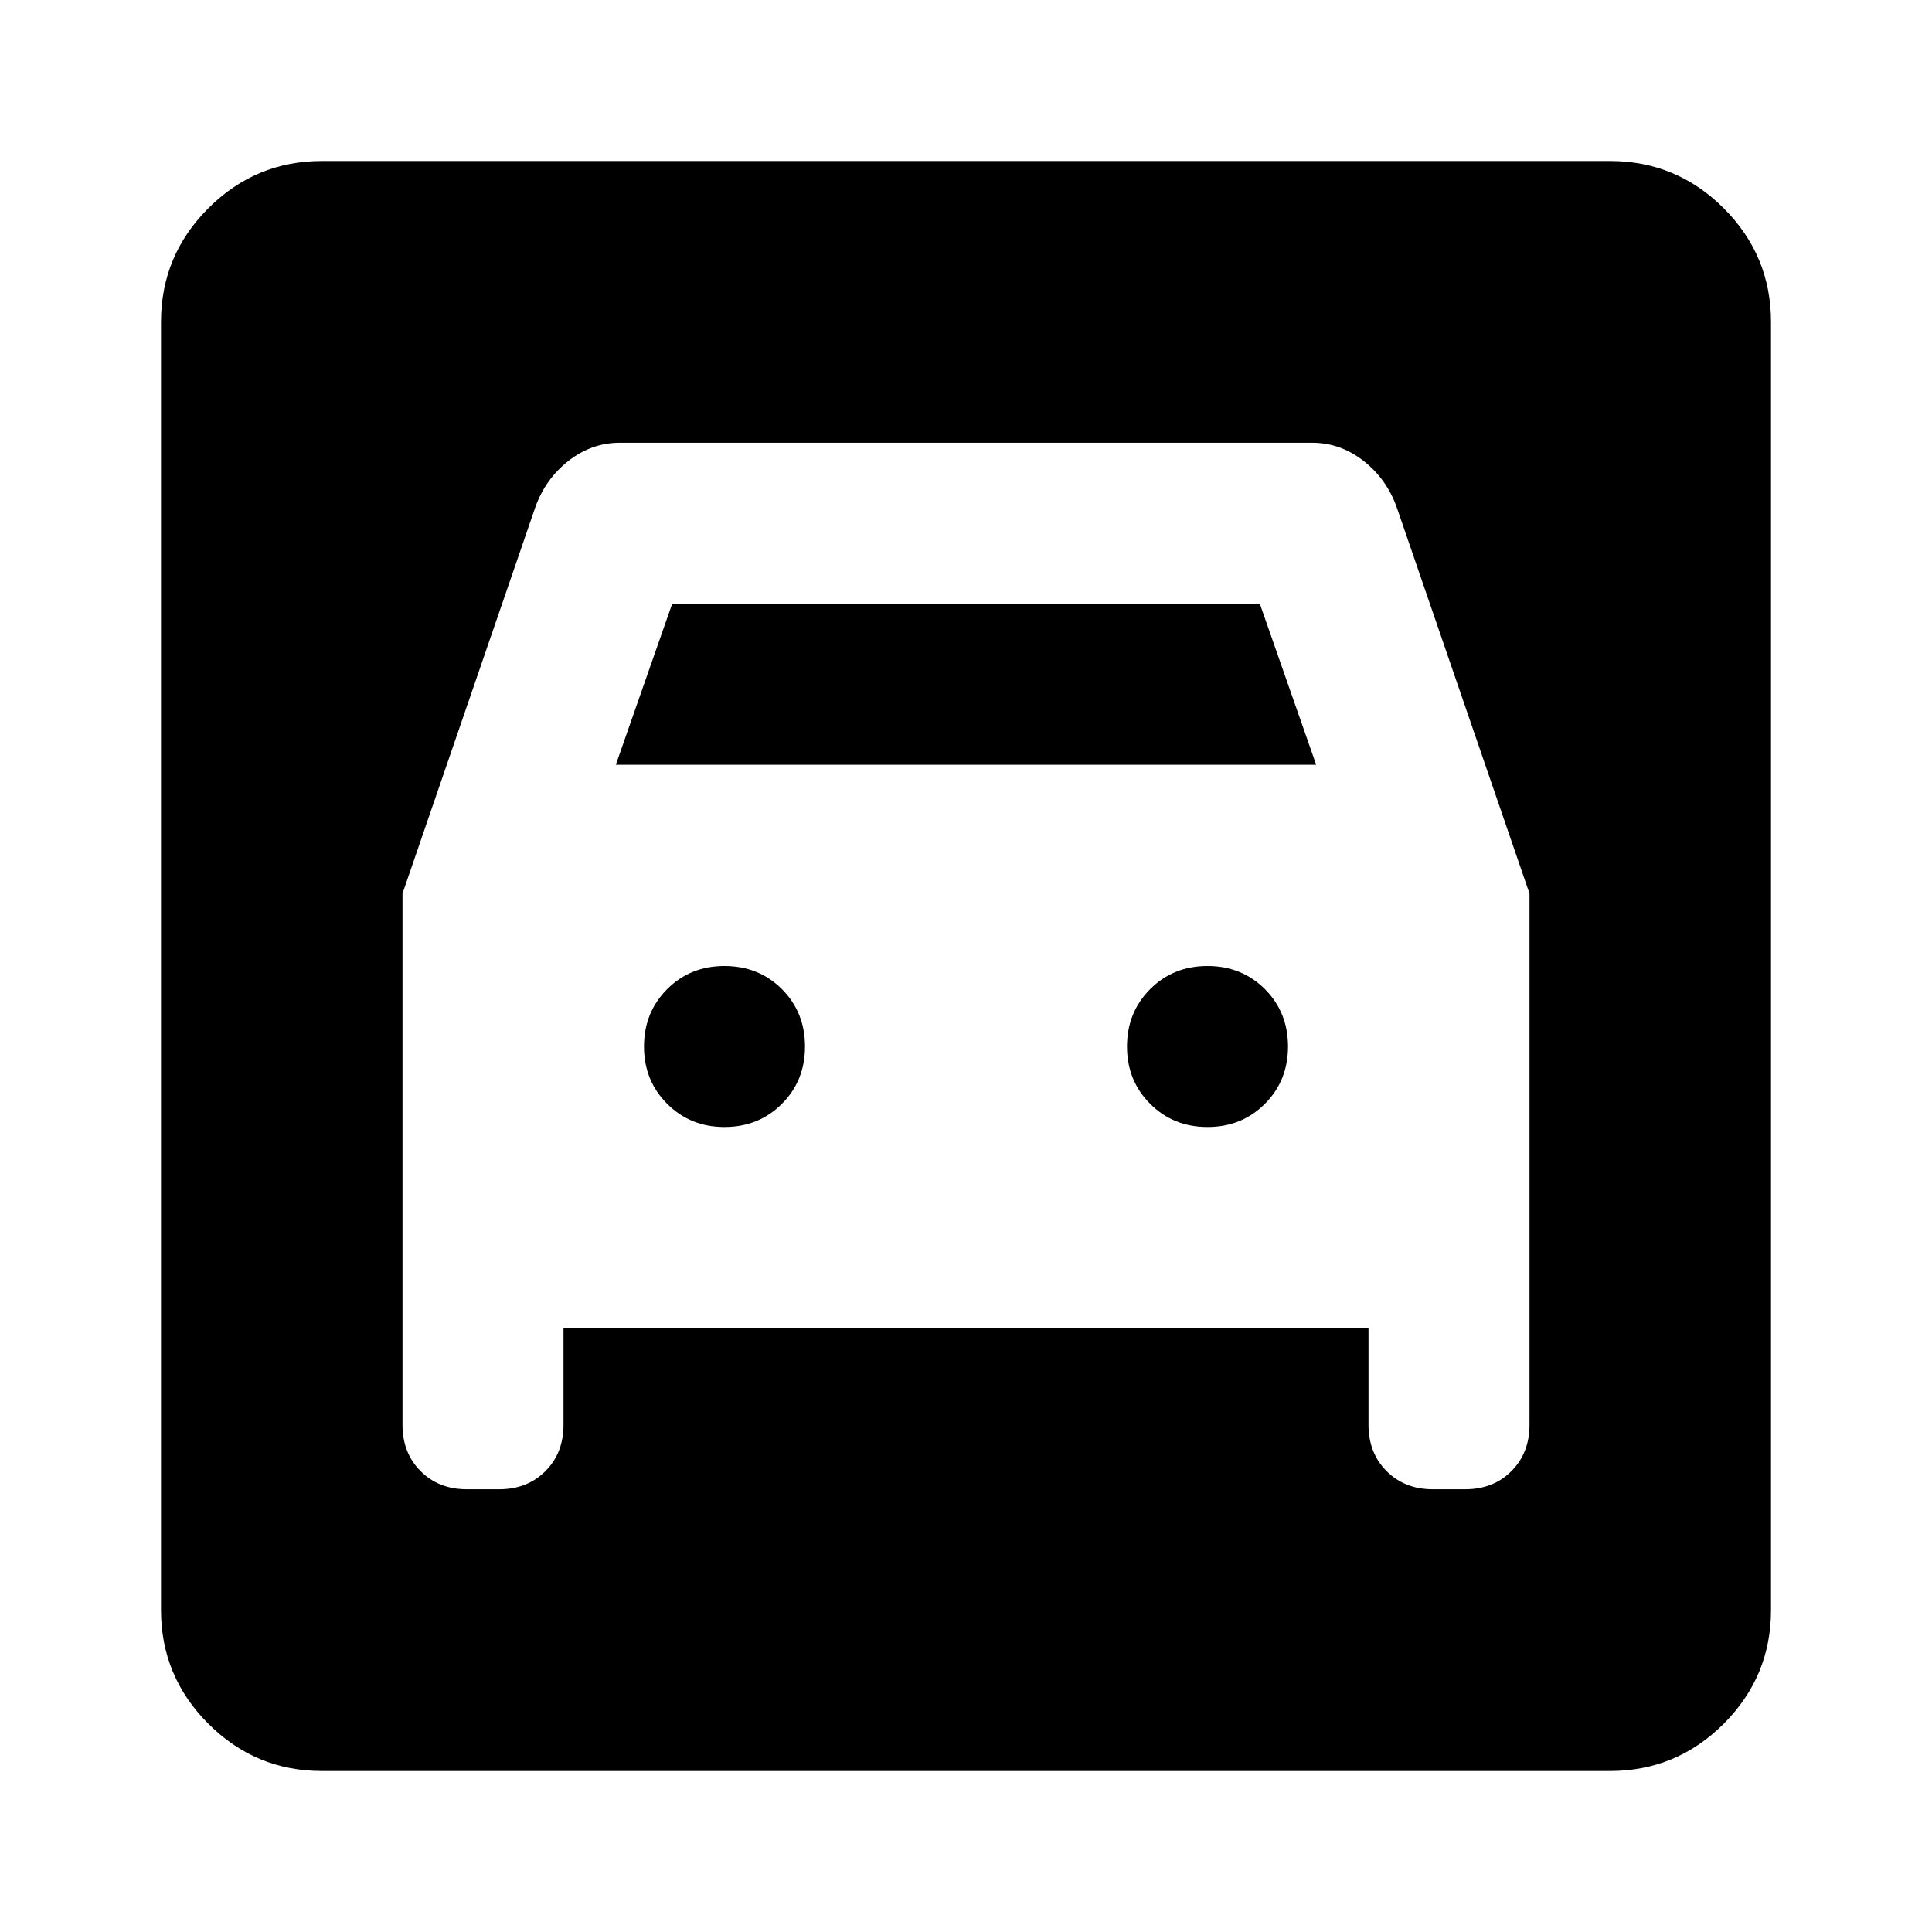 <svg xmlns="http://www.w3.org/2000/svg" height="24" width="24"><path d="M4 22Q3.175 22 2.588 21.413Q2 20.825 2 20V4Q2 3.175 2.588 2.587Q3.175 2 4 2H20Q20.825 2 21.413 2.587Q22 3.175 22 4V20Q22 20.825 21.413 21.413Q20.825 22 20 22ZM9 14Q8.575 14 8.288 13.712Q8 13.425 8 13Q8 12.575 8.288 12.287Q8.575 12 9 12Q9.425 12 9.713 12.287Q10 12.575 10 13Q10 13.425 9.713 13.712Q9.425 14 9 14ZM15 14Q14.575 14 14.288 13.712Q14 13.425 14 13Q14 12.575 14.288 12.287Q14.575 12 15 12Q15.425 12 15.713 12.287Q16 12.575 16 13Q16 13.425 15.713 13.712Q15.425 14 15 14ZM5 11.1V17.7Q5 18.05 5.225 18.275Q5.45 18.5 5.8 18.5H6.2Q6.55 18.5 6.775 18.275Q7 18.05 7 17.7V16.5H17V17.7Q17 18.05 17.225 18.275Q17.45 18.5 17.8 18.5H18.2Q18.55 18.5 18.775 18.275Q19 18.05 19 17.7V11.1L17.35 6.3Q17.225 5.95 16.938 5.725Q16.65 5.5 16.3 5.5H7.7Q7.35 5.5 7.062 5.725Q6.775 5.95 6.65 6.3ZM7.65 9.5 8.35 7.5H15.65L16.35 9.5Z"/></svg>